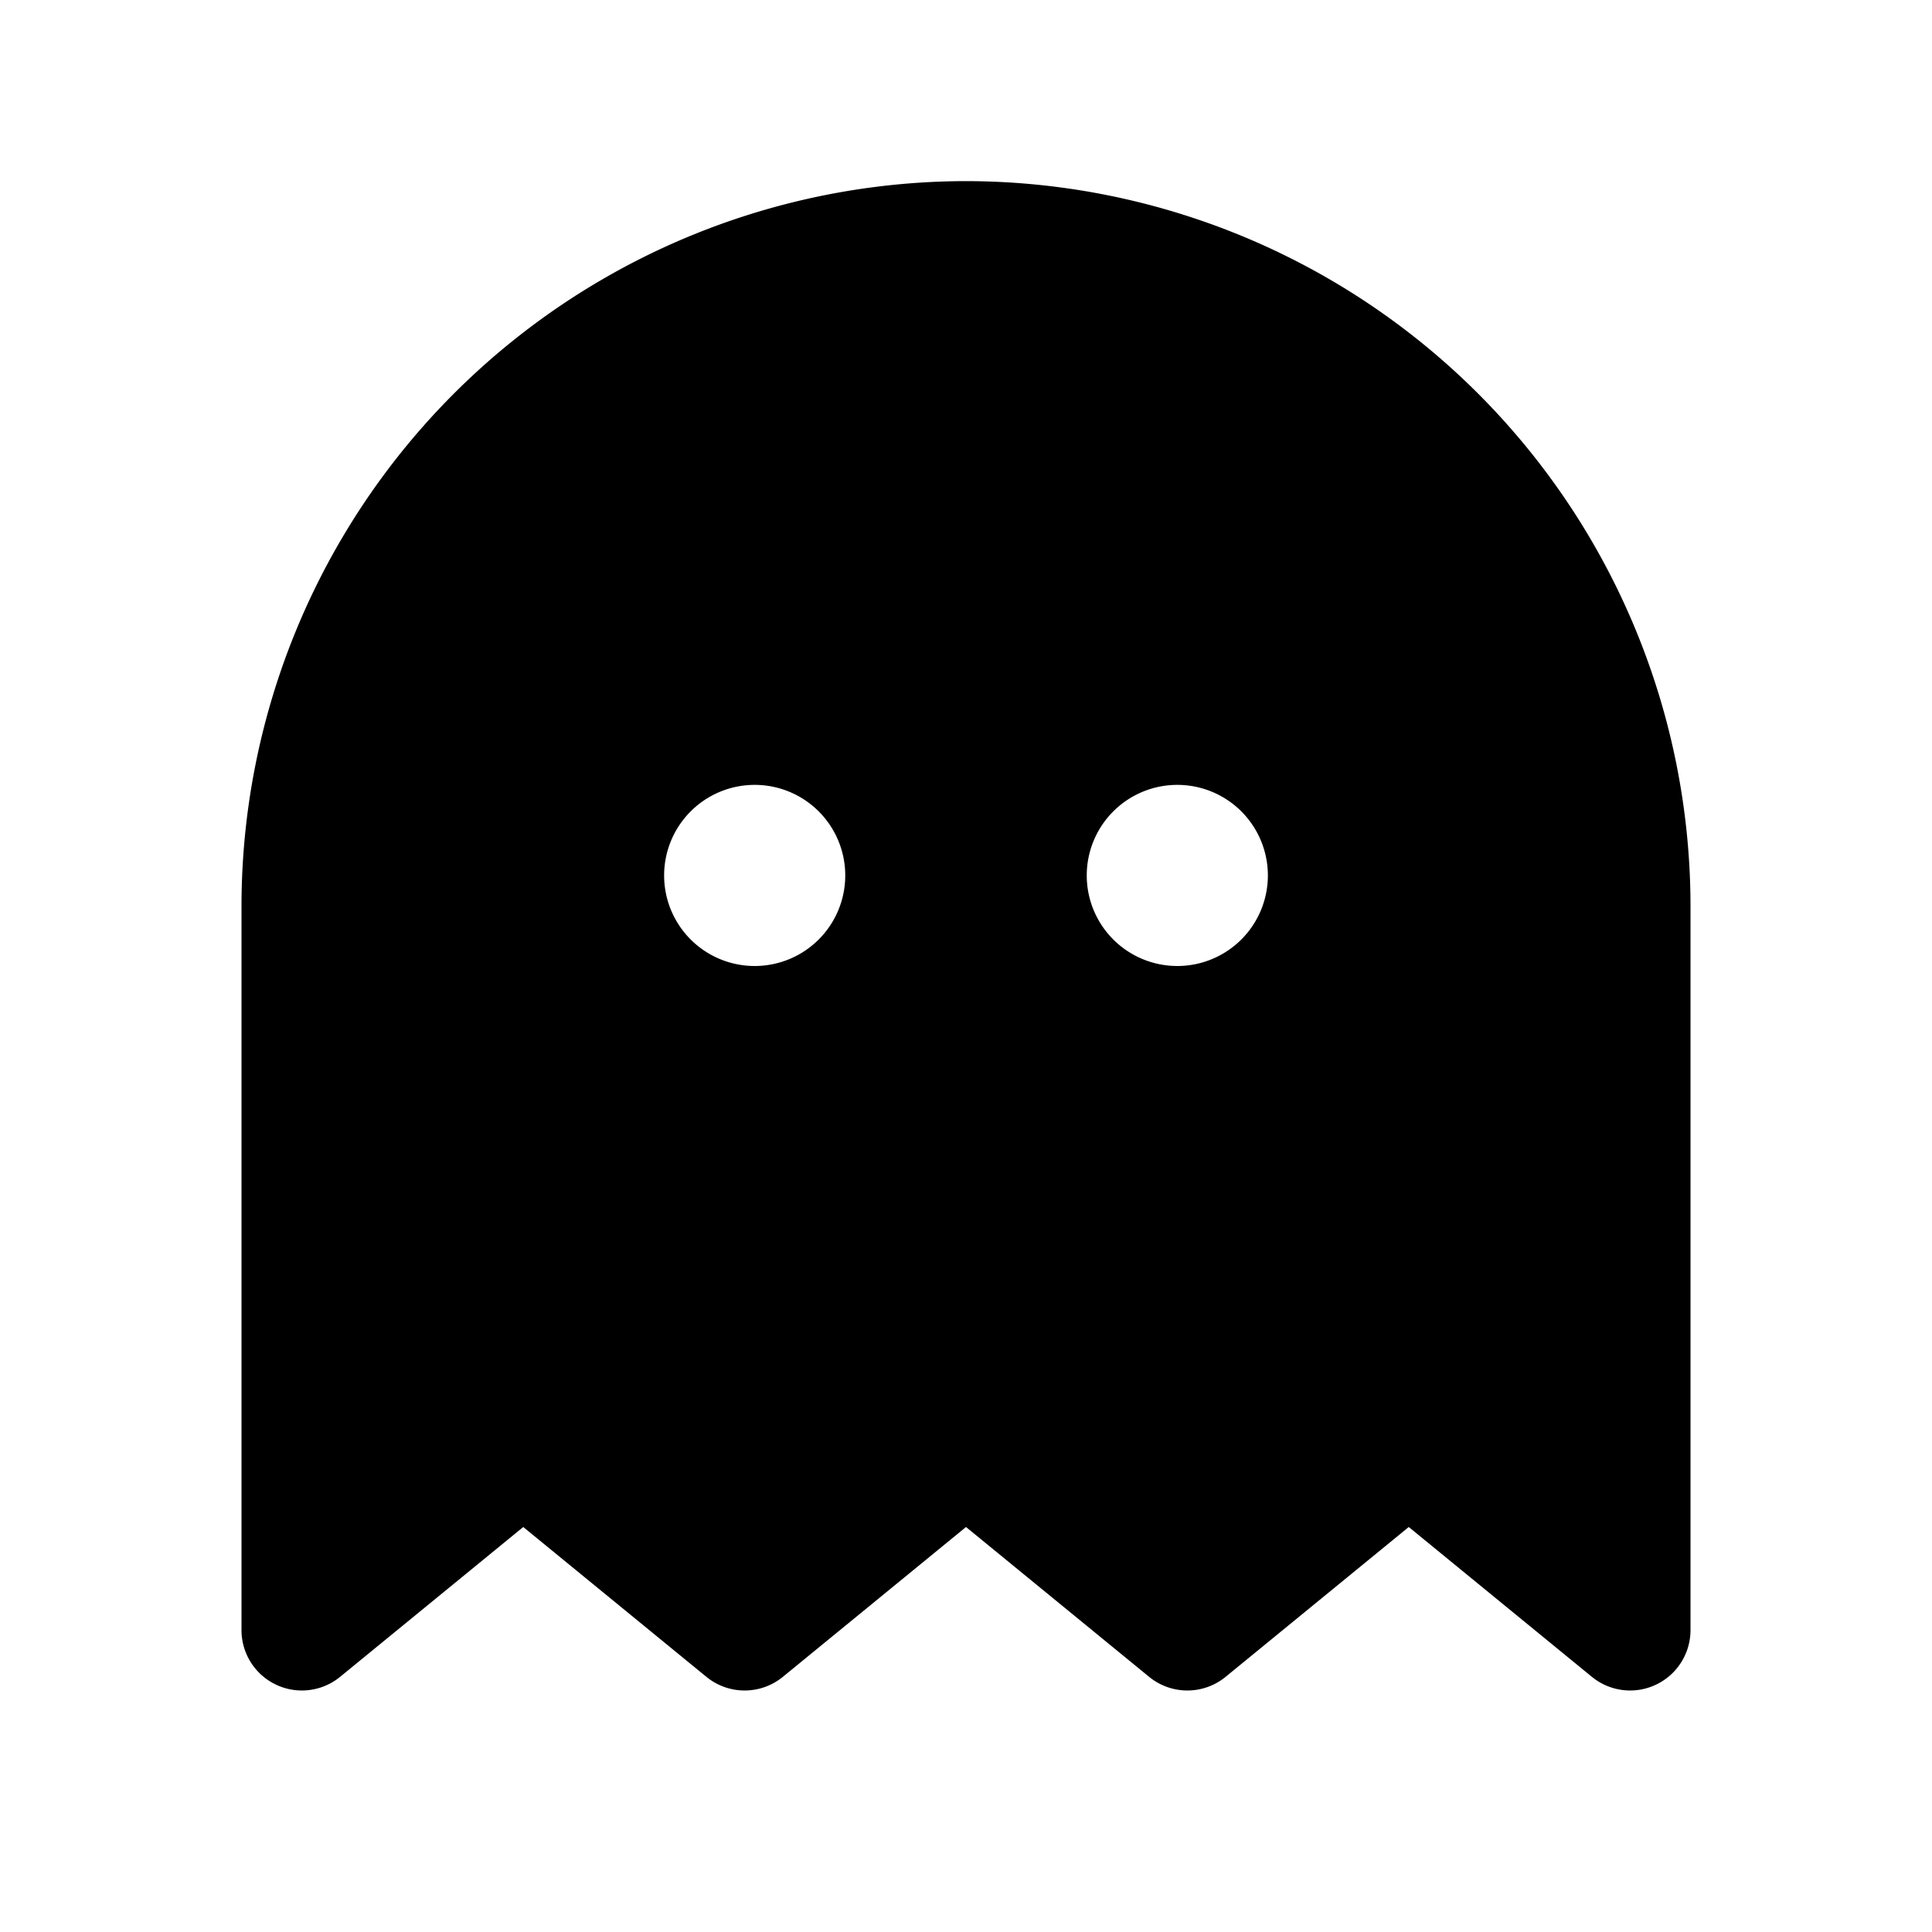 <svg xmlns="http://www.w3.org/2000/svg" viewBox="0 0 256 256" width="20" height="20"><path fill="none" d="M0 0h256v256H0z"/><path d="M128 24a96.109 96.109 0 00-96 96v96a8 8 0 0013.065 6.191l24.268-19.855 24.269 19.855a8 8 0 0010.131 0L128 202.336l24.267 19.855a7.999 7.999 0 0010.131 0l24.269-19.855 24.268 19.855A8 8 0 00224 216v-96a96.109 96.109 0 00-96-96zm-28 104a12 12 0 1112-12 12 12 0 01-12 12zm56 0a12 12 0 1112-12 12 12 0 01-12 12z"/></svg>